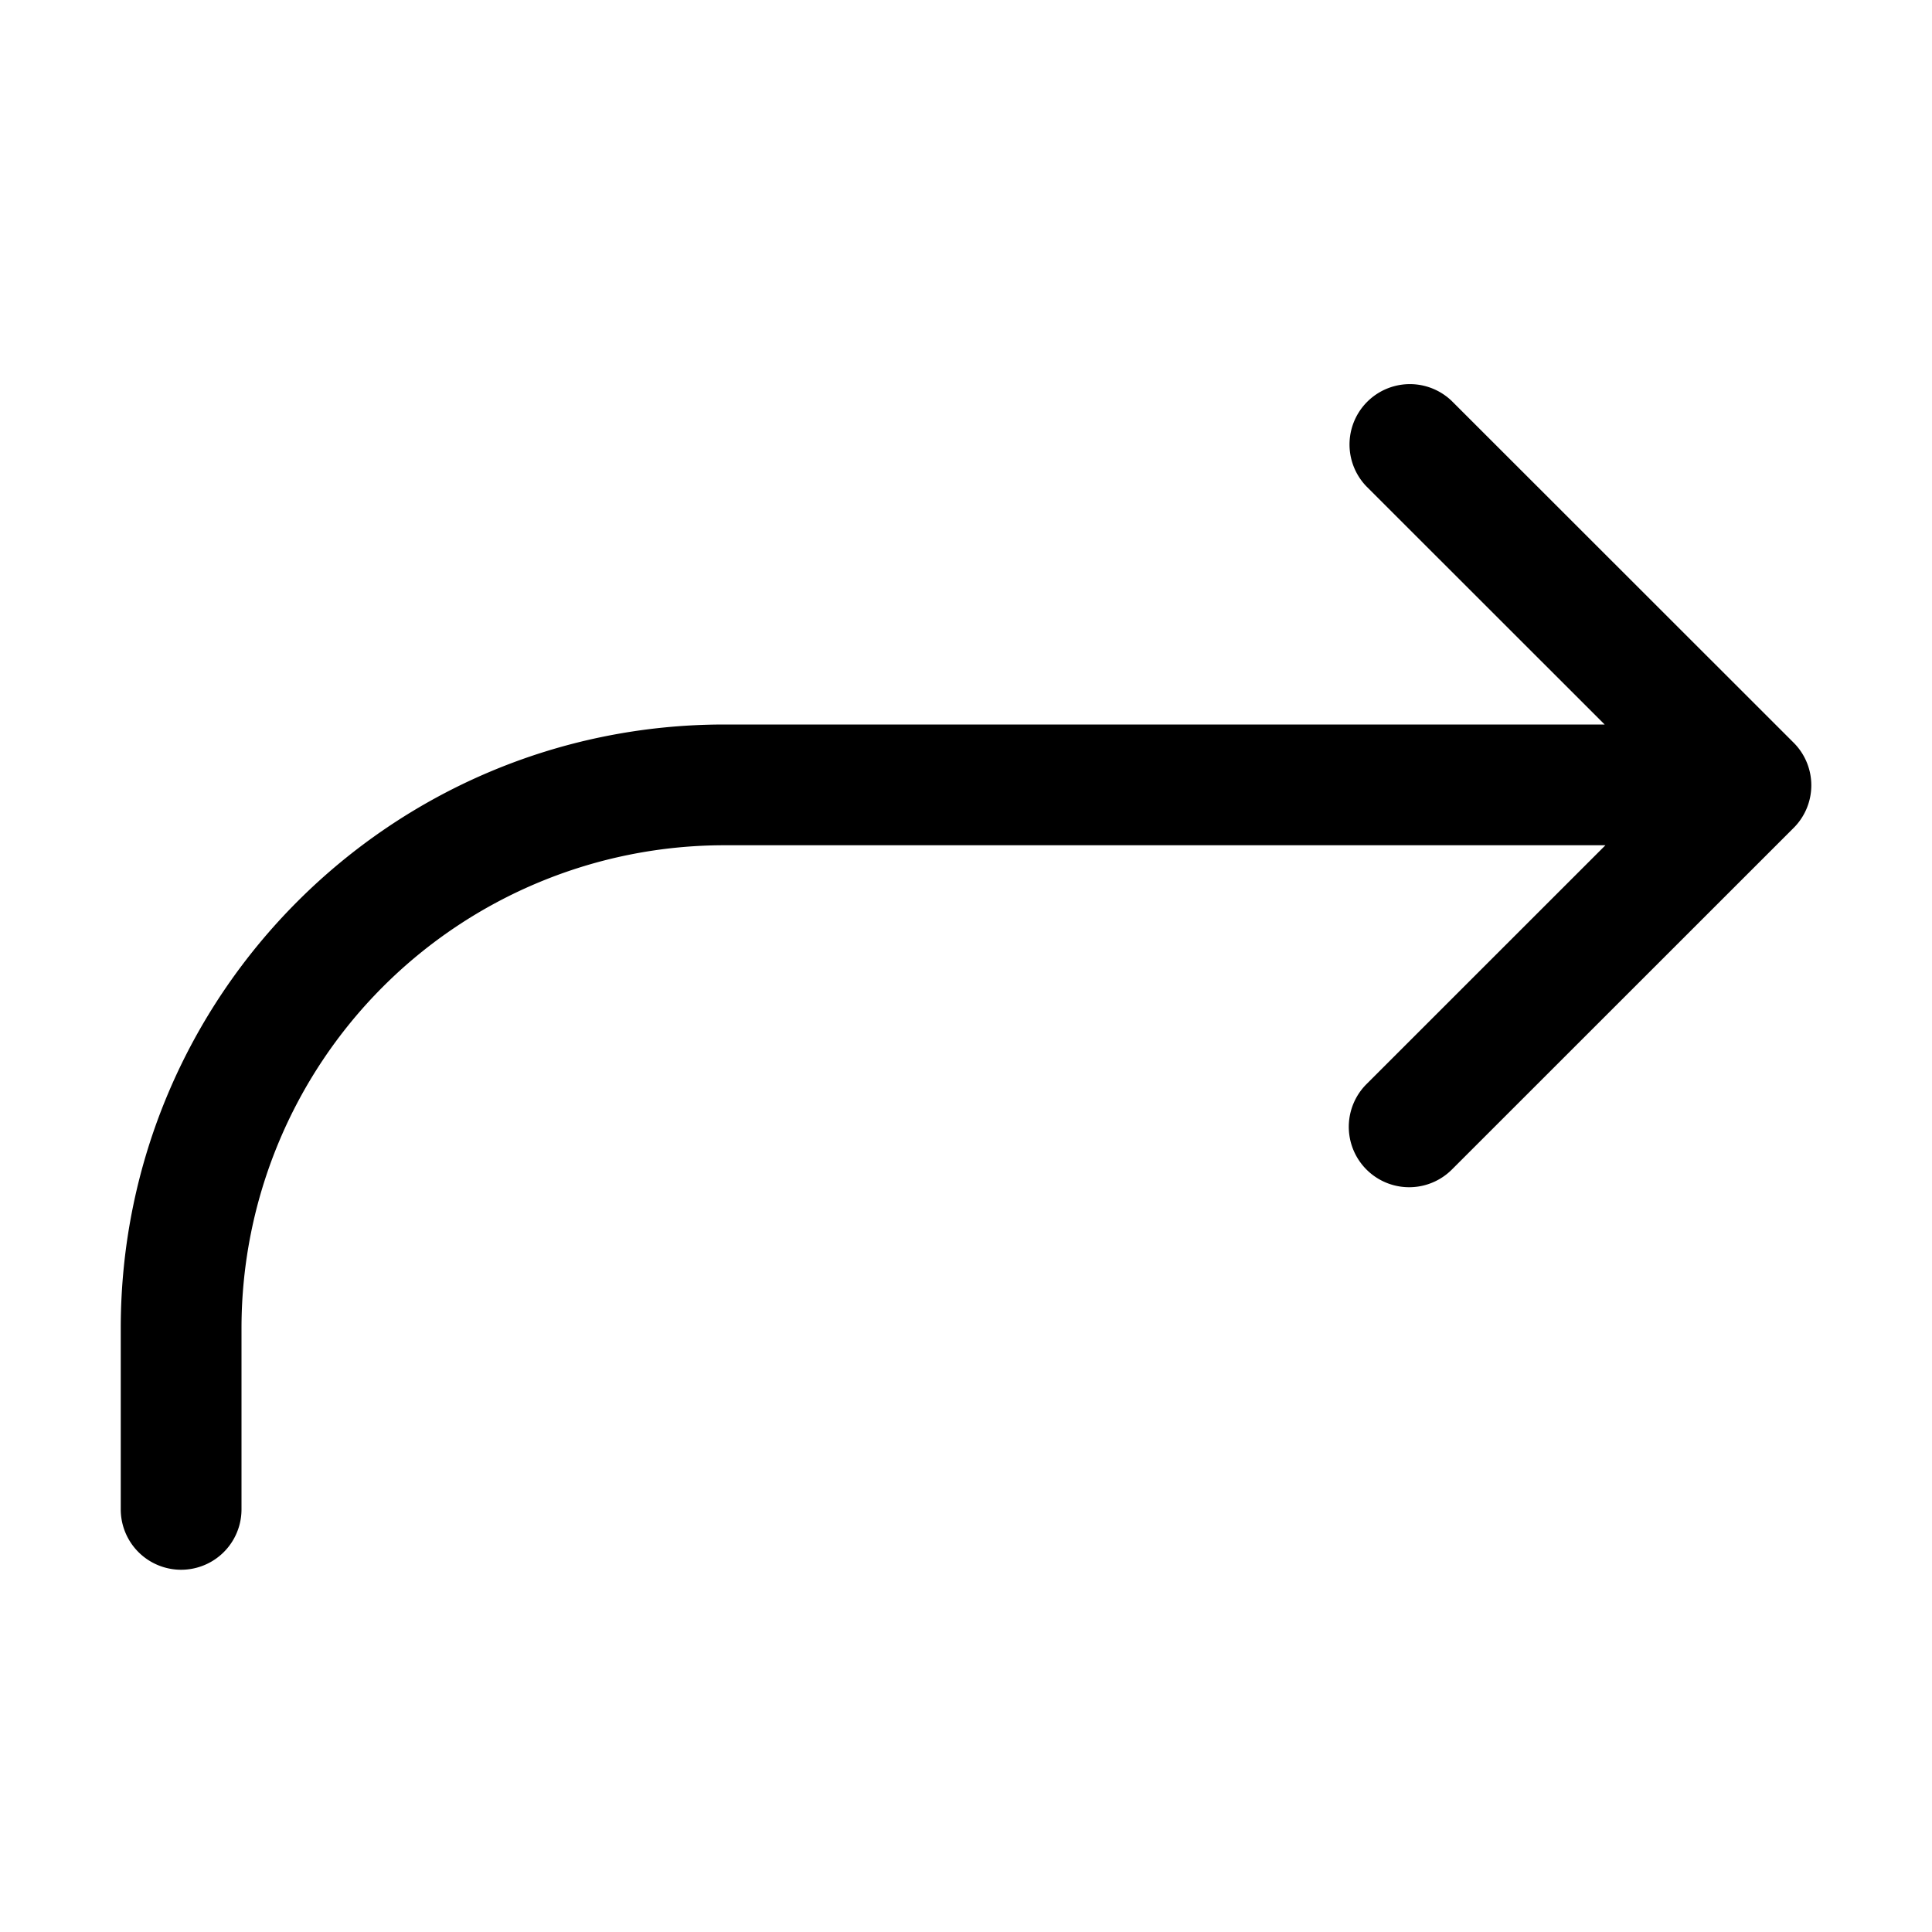 <?xml version="1.0" standalone="no"?><!DOCTYPE svg PUBLIC "-//W3C//DTD SVG 1.1//EN" "http://www.w3.org/Graphics/SVG/1.1/DTD/svg11.dtd"><svg class="icon" width="200px" height="200.00px" viewBox="0 0 1024 1024" version="1.1" xmlns="http://www.w3.org/2000/svg"><path d="M850.496 384H384v64h466.912l-126.656 126.624a32 32 0 1 0 45.28 45.248l181.088-181.024a31.904 31.904 0 0 0 0-45.248l-181.12-181.024a32 32 0 0 0-45.248 45.248L850.496 384zM64 704c0-176.736 143.264-320 320-320v64a256 256 0 0 0-256 256H64z m0 0h64v96a32 32 0 0 1-64 0v-96z" /></svg>